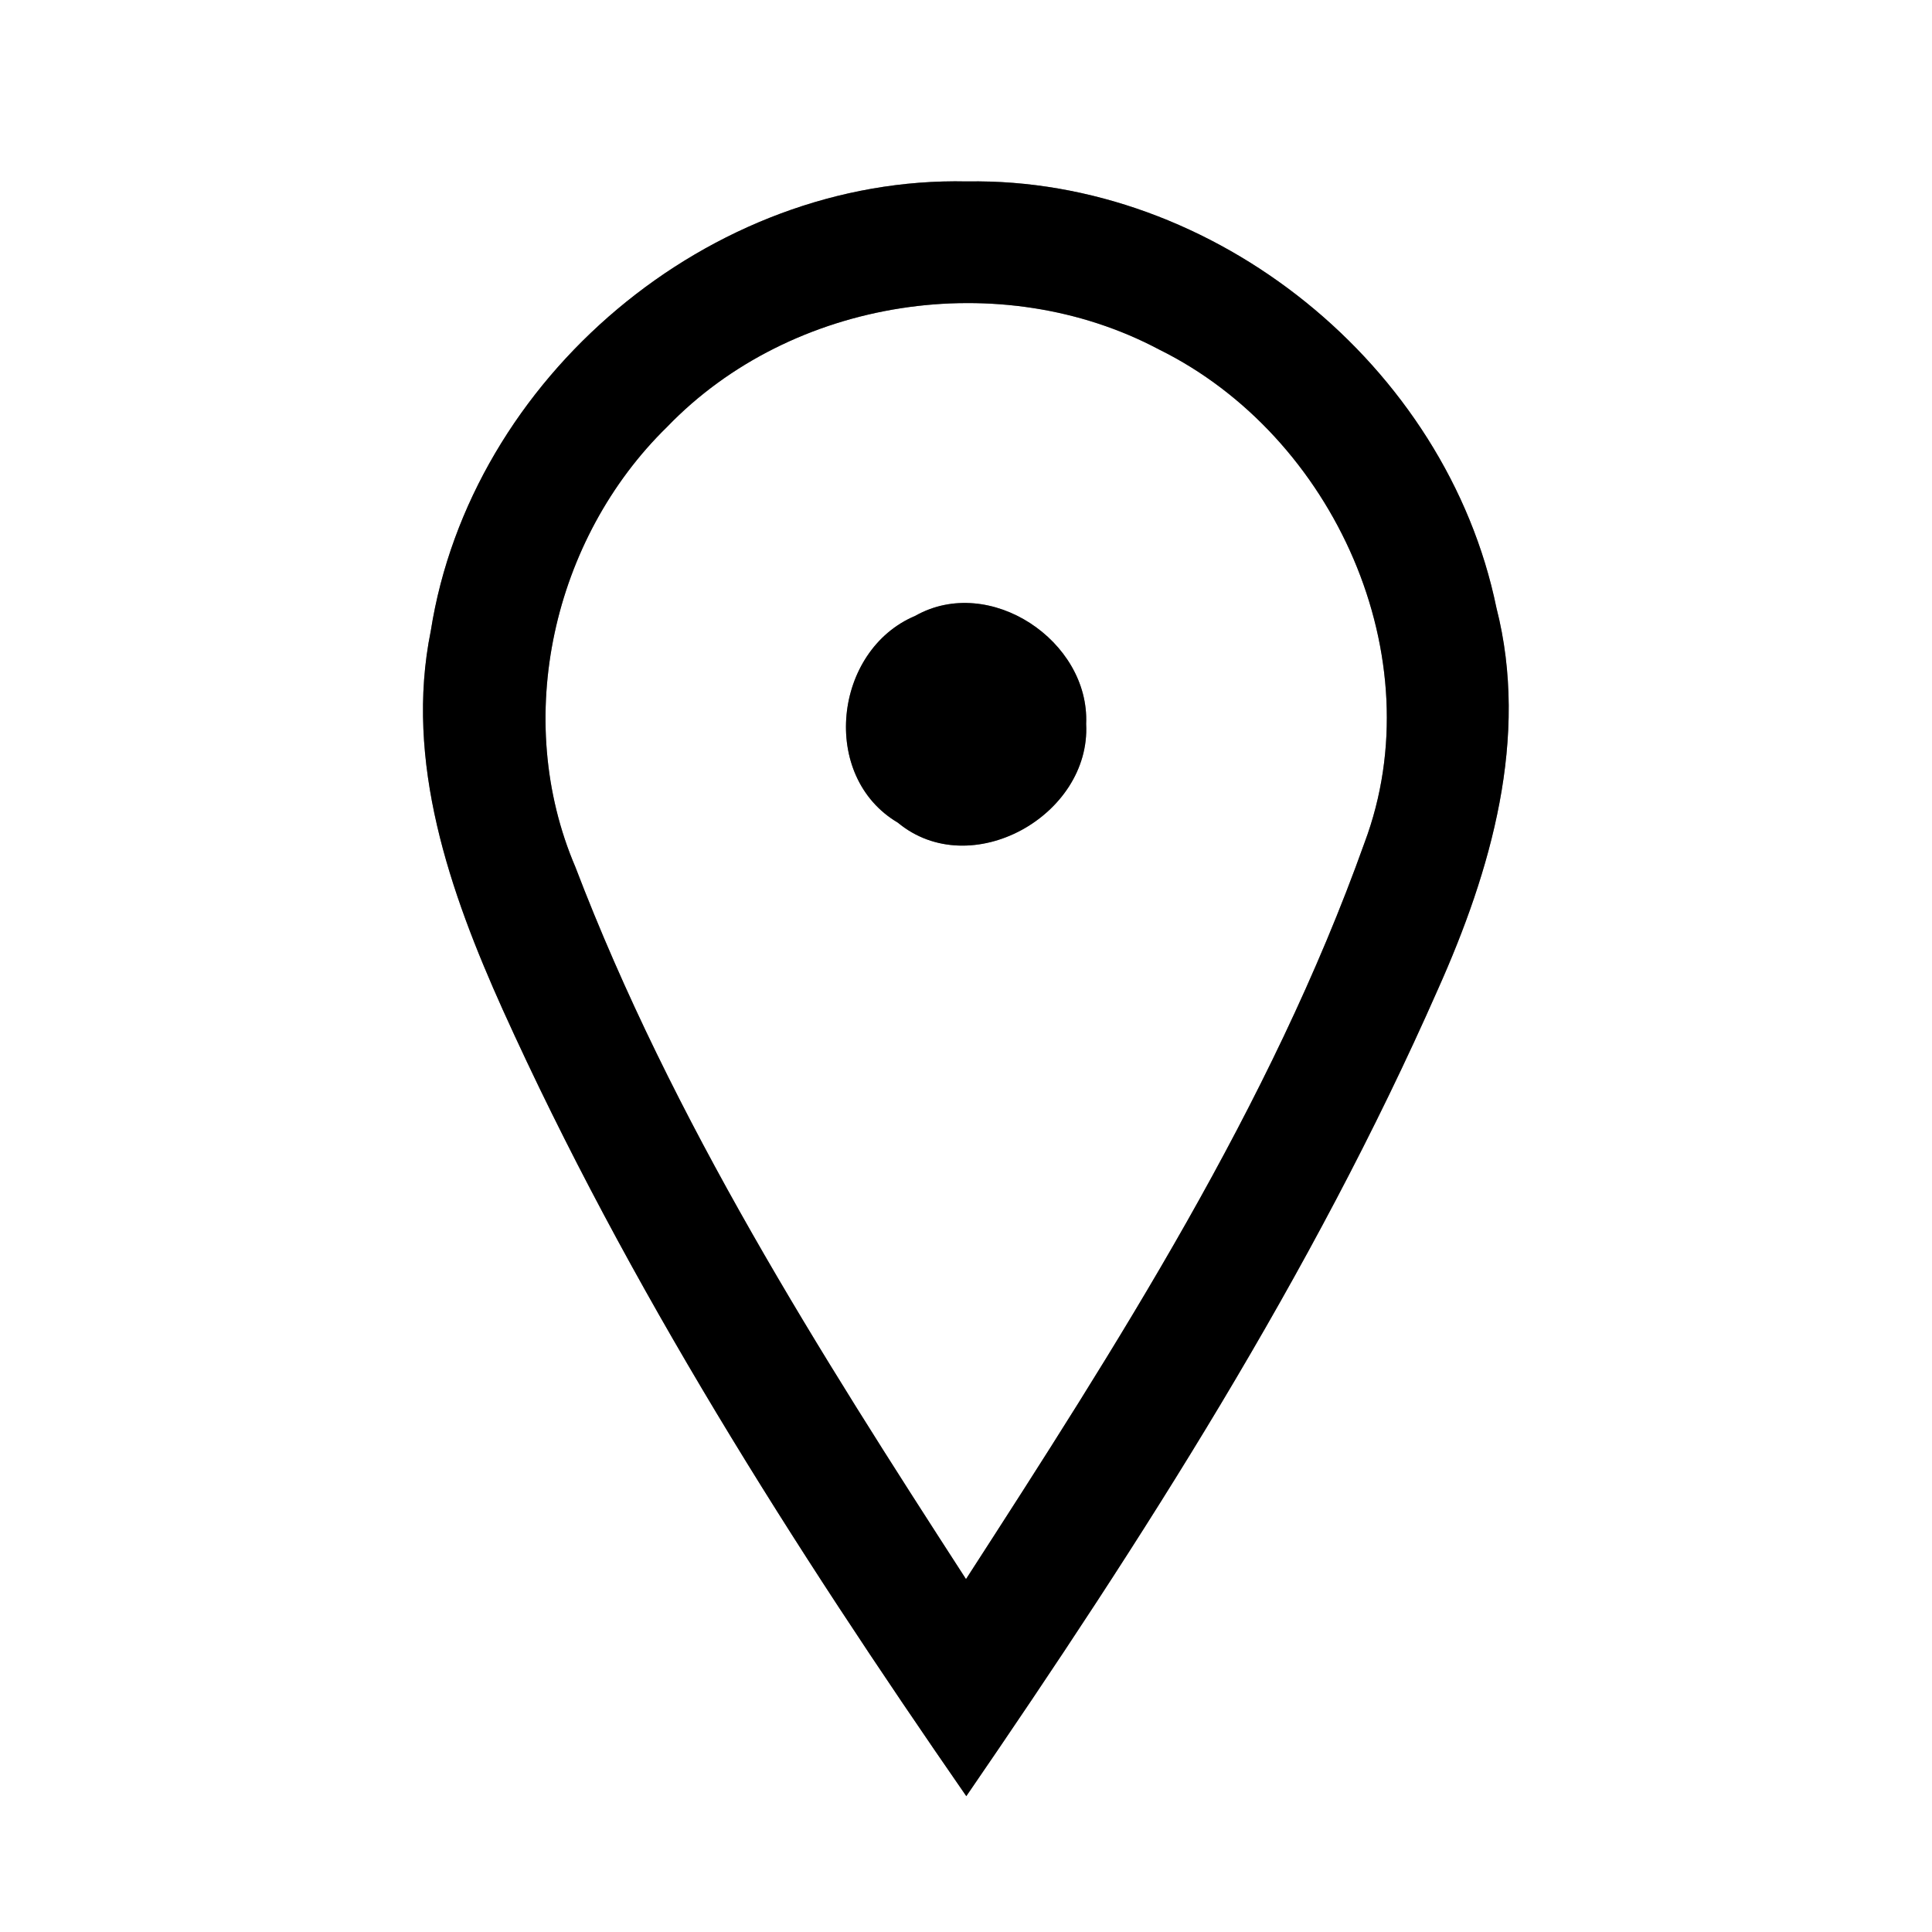 <?xml version="1.0" encoding="UTF-8" ?>
<!DOCTYPE svg PUBLIC "-//W3C//DTD SVG 1.1//EN" "http://www.w3.org/Graphics/SVG/1.1/DTD/svg11.dtd">
<svg width="64pt" height="64pt" viewBox="0 0 64 64" version="1.1" xmlns="http://www.w3.org/2000/svg">
<rect x="0" y="0" width="64" height="64" fill="#808080" stroke="none"/>
<g id="#ffffffff">
<path fill="#ffffff" opacity="1.00" d=" M 0.00 0.00 L 64.00 0.00 L 64.00 64.00 L 0.00 64.00 L 0.00 0.00 M 14.27 20.90 C 13.39 25.23 14.90 29.55 16.66 33.46 C 20.82 42.66 26.27 51.21 32.01 59.50 C 37.85 50.99 43.46 42.25 47.63 32.78 C 49.39 28.85 50.67 24.43 49.57 20.13 C 47.92 12.11 40.23 5.87 32.03 6.01 C 23.52 5.82 15.59 12.51 14.27 20.90 Z" />
<path fill="#ffffff" opacity="1.00" d=" M 22.10 14.14 C 26.22 9.86 33.17 8.80 38.40 11.58 C 44.19 14.44 47.51 21.77 45.20 27.92 C 42.08 36.66 37.01 44.55 32.00 52.31 C 27.13 44.78 22.27 37.13 19.06 28.72 C 16.96 23.81 18.31 17.84 22.10 14.14 M 30.32 20.40 C 27.61 21.54 27.15 25.72 29.74 27.25 C 32.15 29.25 36.14 27.02 35.98 23.98 C 36.10 21.23 32.78 19.01 30.32 20.40 Z" />
</g>
<g id="#000000ff">
<path fill="#000000" opacity="1.00" d=" M 14.27 20.90 C 15.59 12.51 23.52 5.82 32.03 6.01 C 40.23 5.87 47.92 12.11 49.57 20.13 C 50.67 24.43 49.39 28.85 47.63 32.78 C 43.46 42.25 37.85 50.99 32.01 59.50 C 26.27 51.21 20.82 42.66 16.66 33.46 C 14.90 29.55 13.39 25.23 14.27 20.90 M 22.10 14.14 C 18.31 17.84 16.96 23.81 19.06 28.72 C 22.27 37.13 27.13 44.78 32.00 52.31 C 37.01 44.55 42.08 36.66 45.20 27.92 C 47.51 21.77 44.19 14.44 38.40 11.58 C 33.17 8.80 26.22 9.86 22.10 14.14 Z" />
<path fill="#000000" opacity="1.00" d=" M 30.32 20.40 C 32.78 19.01 36.10 21.23 35.98 23.98 C 36.14 27.02 32.15 29.25 29.74 27.25 C 27.15 25.72 27.61 21.54 30.32 20.40 Z" />
</g>
</svg>
